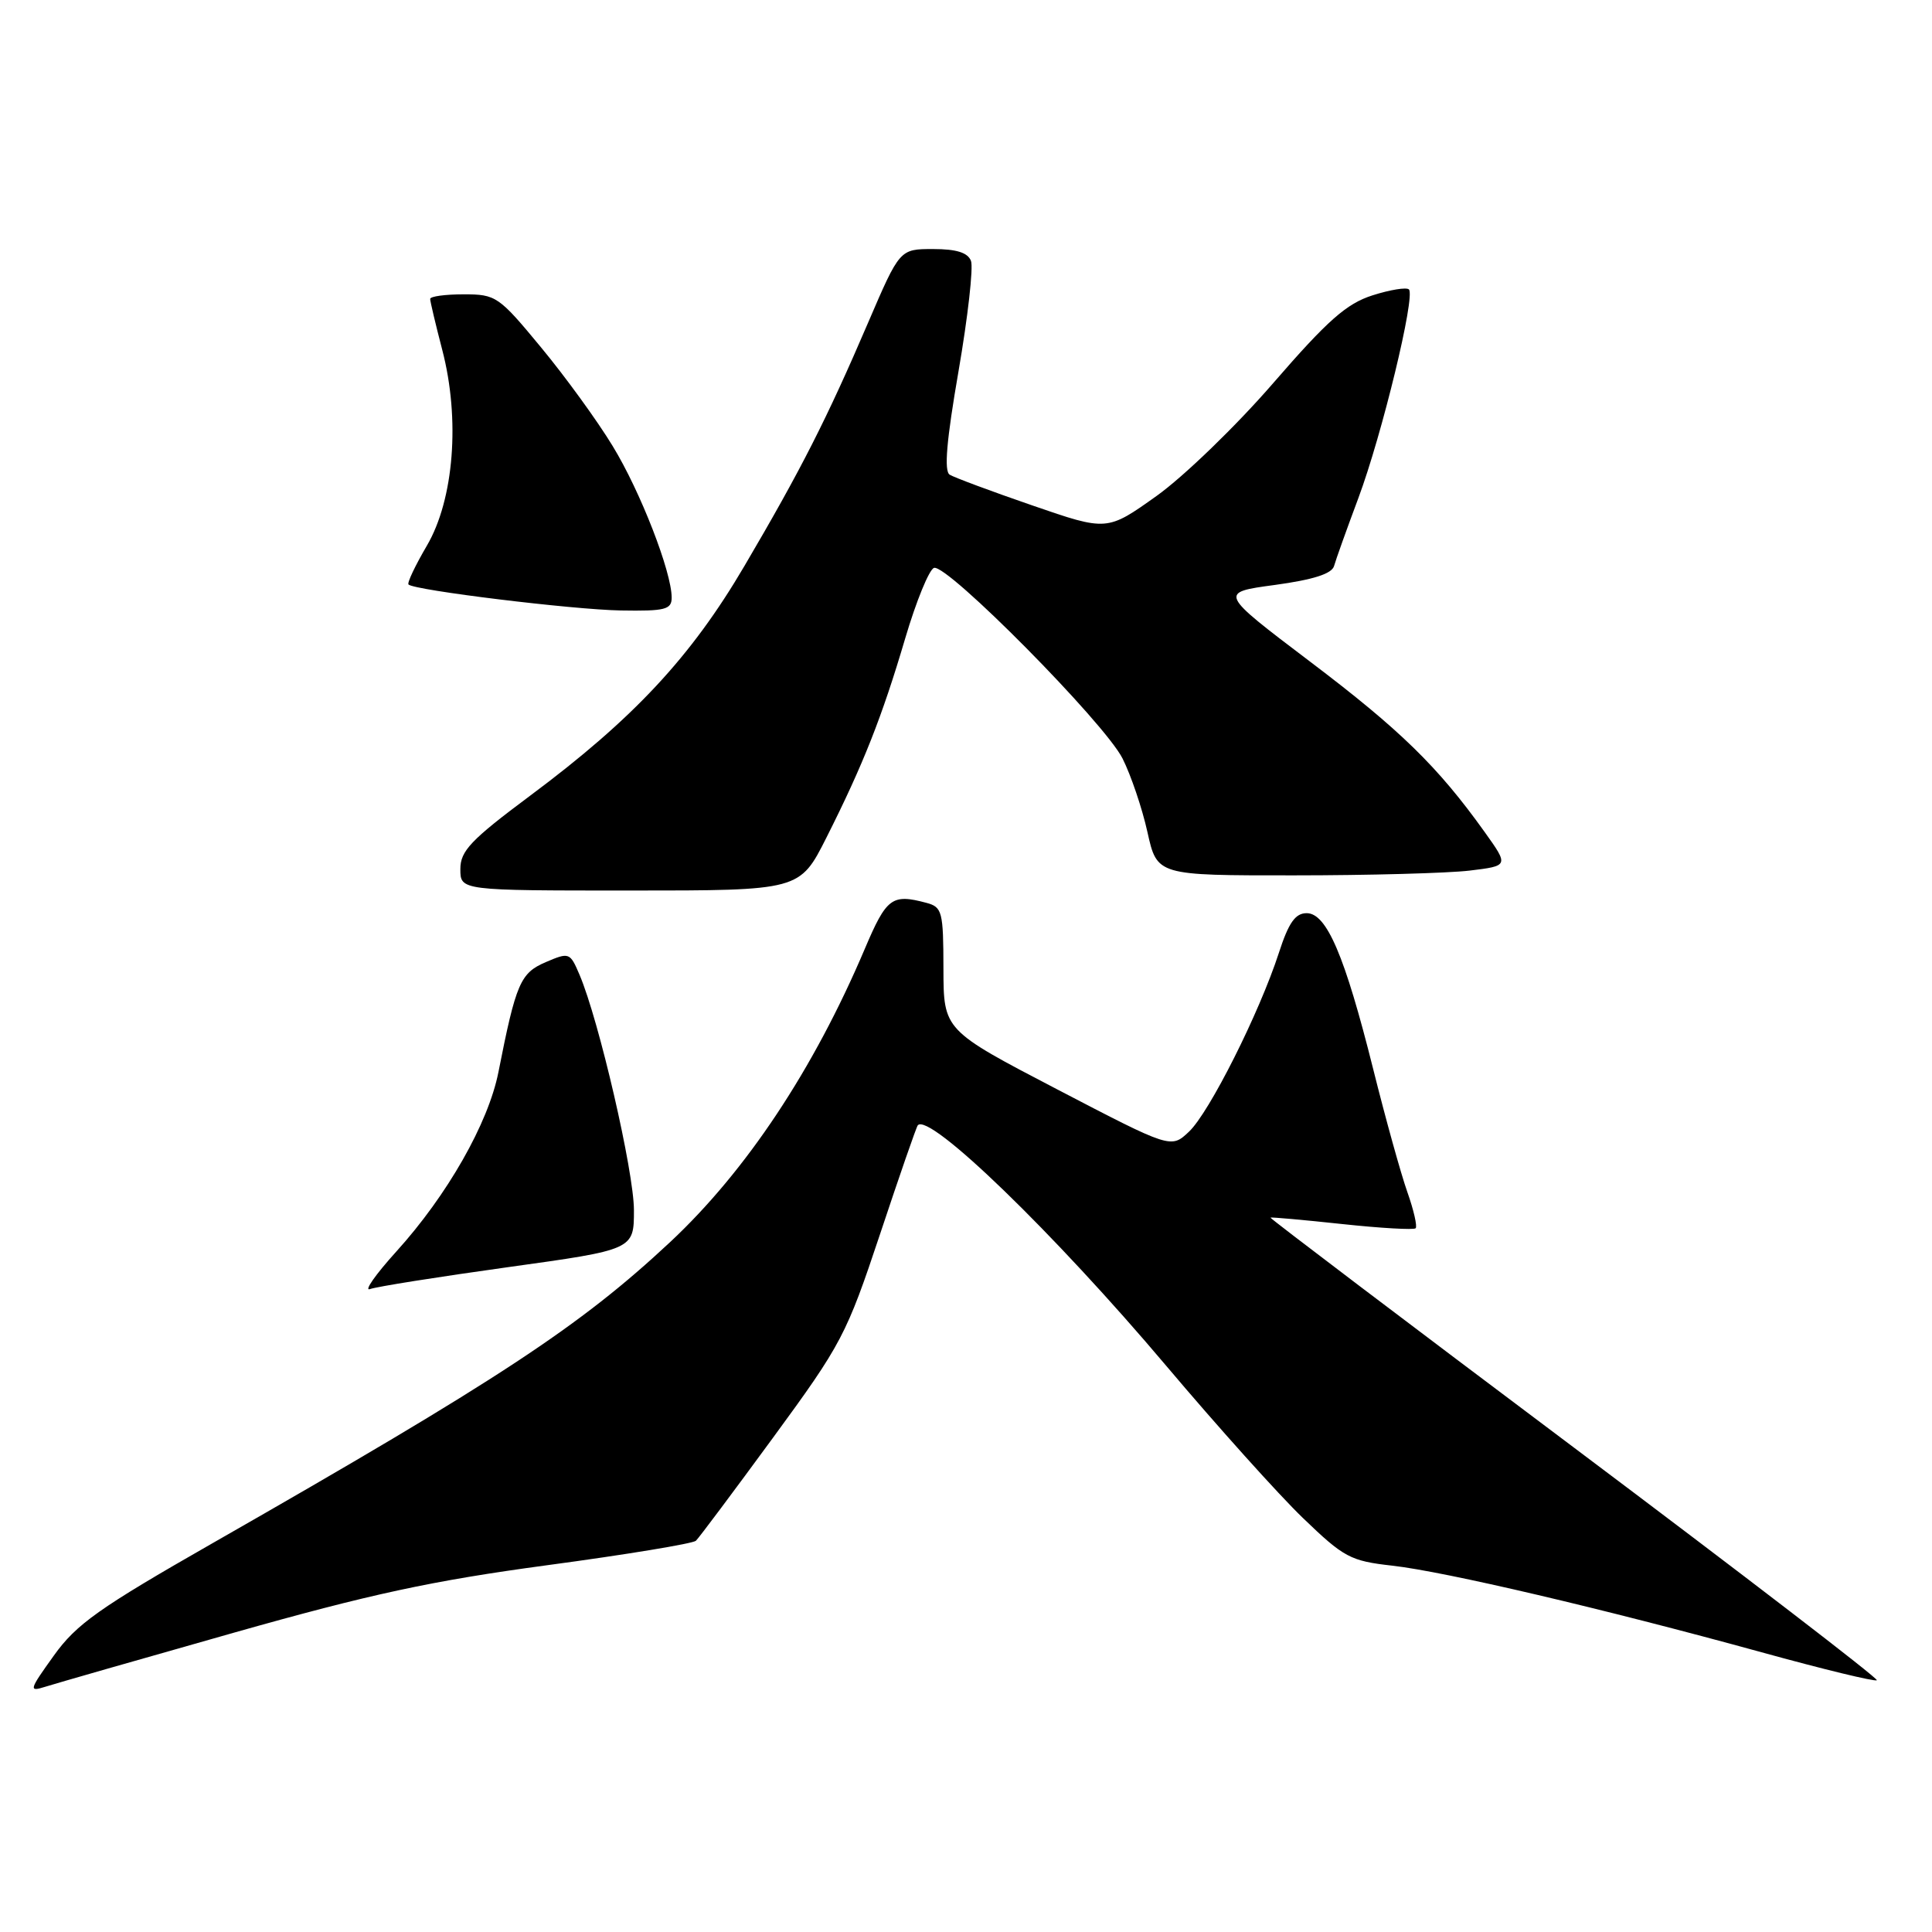 <?xml version="1.0" encoding="UTF-8" standalone="no"?>
<!DOCTYPE svg PUBLIC "-//W3C//DTD SVG 1.1//EN" "http://www.w3.org/Graphics/SVG/1.1/DTD/svg11.dtd" >
<svg xmlns="http://www.w3.org/2000/svg" xmlns:xlink="http://www.w3.org/1999/xlink" version="1.1" viewBox="0 0 256 256">
 <g >
 <path fill="currentColor"
d=" M 30.92 216.36 C 49.08 211.22 57.22 209.46 72.50 207.40 C 82.95 206.00 91.82 204.53 92.21 204.16 C 92.61 203.78 97.21 197.63 102.44 190.49 C 111.54 178.07 112.16 176.88 116.62 163.50 C 119.18 155.80 121.42 149.33 121.61 149.11 C 123.12 147.36 139.67 163.38 154.55 181.00 C 161.28 188.97 169.42 198.04 172.64 201.14 C 178.08 206.38 178.93 206.84 184.50 207.46 C 191.54 208.26 212.39 213.15 233.40 218.93 C 241.59 221.19 248.47 222.86 248.69 222.64 C 248.91 222.42 230.88 208.58 208.63 191.87 C 186.38 175.17 168.25 161.43 168.34 161.34 C 168.43 161.26 172.70 161.64 177.82 162.19 C 182.95 162.74 187.34 162.99 187.58 162.75 C 187.82 162.51 187.33 160.35 186.48 157.95 C 185.63 155.55 183.59 148.21 181.95 141.64 C 178.19 126.62 175.79 121.00 173.14 121.00 C 171.64 121.00 170.75 122.26 169.46 126.25 C 166.88 134.20 160.23 147.44 157.54 149.96 C 155.16 152.20 155.16 152.20 140.09 144.35 C 125.03 136.50 125.03 136.50 125.01 128.37 C 125.00 120.78 124.85 120.19 122.75 119.63 C 118.18 118.41 117.47 118.94 114.58 125.75 C 107.81 141.70 98.88 155.15 88.81 164.57 C 76.86 175.73 66.22 182.74 28.13 204.50 C 13.11 213.08 10.13 215.19 7.13 219.38 C 3.86 223.94 3.78 224.20 5.98 223.51 C 7.27 223.10 18.49 219.88 30.92 216.36 Z  M 67.28 167.91 C 84.00 165.59 84.00 165.59 84.00 160.36 C 84.00 155.26 79.37 135.21 76.79 129.16 C 75.53 126.20 75.42 126.16 72.31 127.49 C 68.95 128.93 68.37 130.27 66.04 142.08 C 64.70 148.83 59.27 158.38 52.50 165.85 C 49.75 168.89 48.19 171.12 49.03 170.81 C 49.87 170.49 58.08 169.19 67.28 167.91 Z  M 109.51 110.98 C 114.38 101.31 116.87 95.01 119.95 84.57 C 121.40 79.66 123.12 75.46 123.76 75.25 C 125.48 74.67 146.37 95.79 148.74 100.50 C 149.85 102.70 151.34 107.09 152.04 110.25 C 153.32 116.00 153.32 116.00 171.41 115.99 C 181.36 115.99 191.85 115.70 194.72 115.36 C 199.93 114.73 199.93 114.73 196.72 110.24 C 190.51 101.56 185.55 96.72 173.58 87.66 C 161.50 78.51 161.50 78.51 168.92 77.51 C 174.03 76.81 176.47 76.03 176.77 75.00 C 177.00 74.17 178.45 70.12 179.99 66.00 C 183.13 57.58 187.57 39.24 186.69 38.35 C 186.37 38.04 184.19 38.39 181.85 39.14 C 178.41 40.24 175.91 42.45 168.71 50.76 C 163.83 56.40 156.87 63.13 153.26 65.71 C 146.69 70.39 146.69 70.39 136.81 66.98 C 131.38 65.11 126.44 63.27 125.84 62.90 C 125.07 62.43 125.42 58.35 127.01 49.18 C 128.25 42.00 128.99 35.43 128.66 34.57 C 128.24 33.47 126.73 33.00 123.64 33.00 C 119.22 33.00 119.22 33.00 115.03 42.75 C 109.57 55.48 106.14 62.24 98.65 74.98 C 91.56 87.06 83.94 95.23 70.25 105.43 C 62.38 111.30 61.00 112.75 61.00 115.16 C 61.00 118.00 61.00 118.00 83.49 118.00 C 105.97 118.00 105.97 118.00 109.51 110.98 Z  M 89.00 79.19 C 89.00 75.78 84.86 65.12 81.18 59.10 C 79.16 55.77 74.89 49.89 71.69 46.03 C 66.09 39.25 65.72 39.00 61.44 39.00 C 59.00 39.00 57.00 39.27 57.00 39.61 C 57.00 39.94 57.72 42.98 58.60 46.36 C 60.99 55.52 60.16 66.17 56.56 72.31 C 55.02 74.94 53.92 77.25 54.13 77.45 C 54.93 78.22 75.88 80.78 82.25 80.89 C 88.13 80.99 89.00 80.77 89.00 79.19 Z "/>
</g>
</svg>